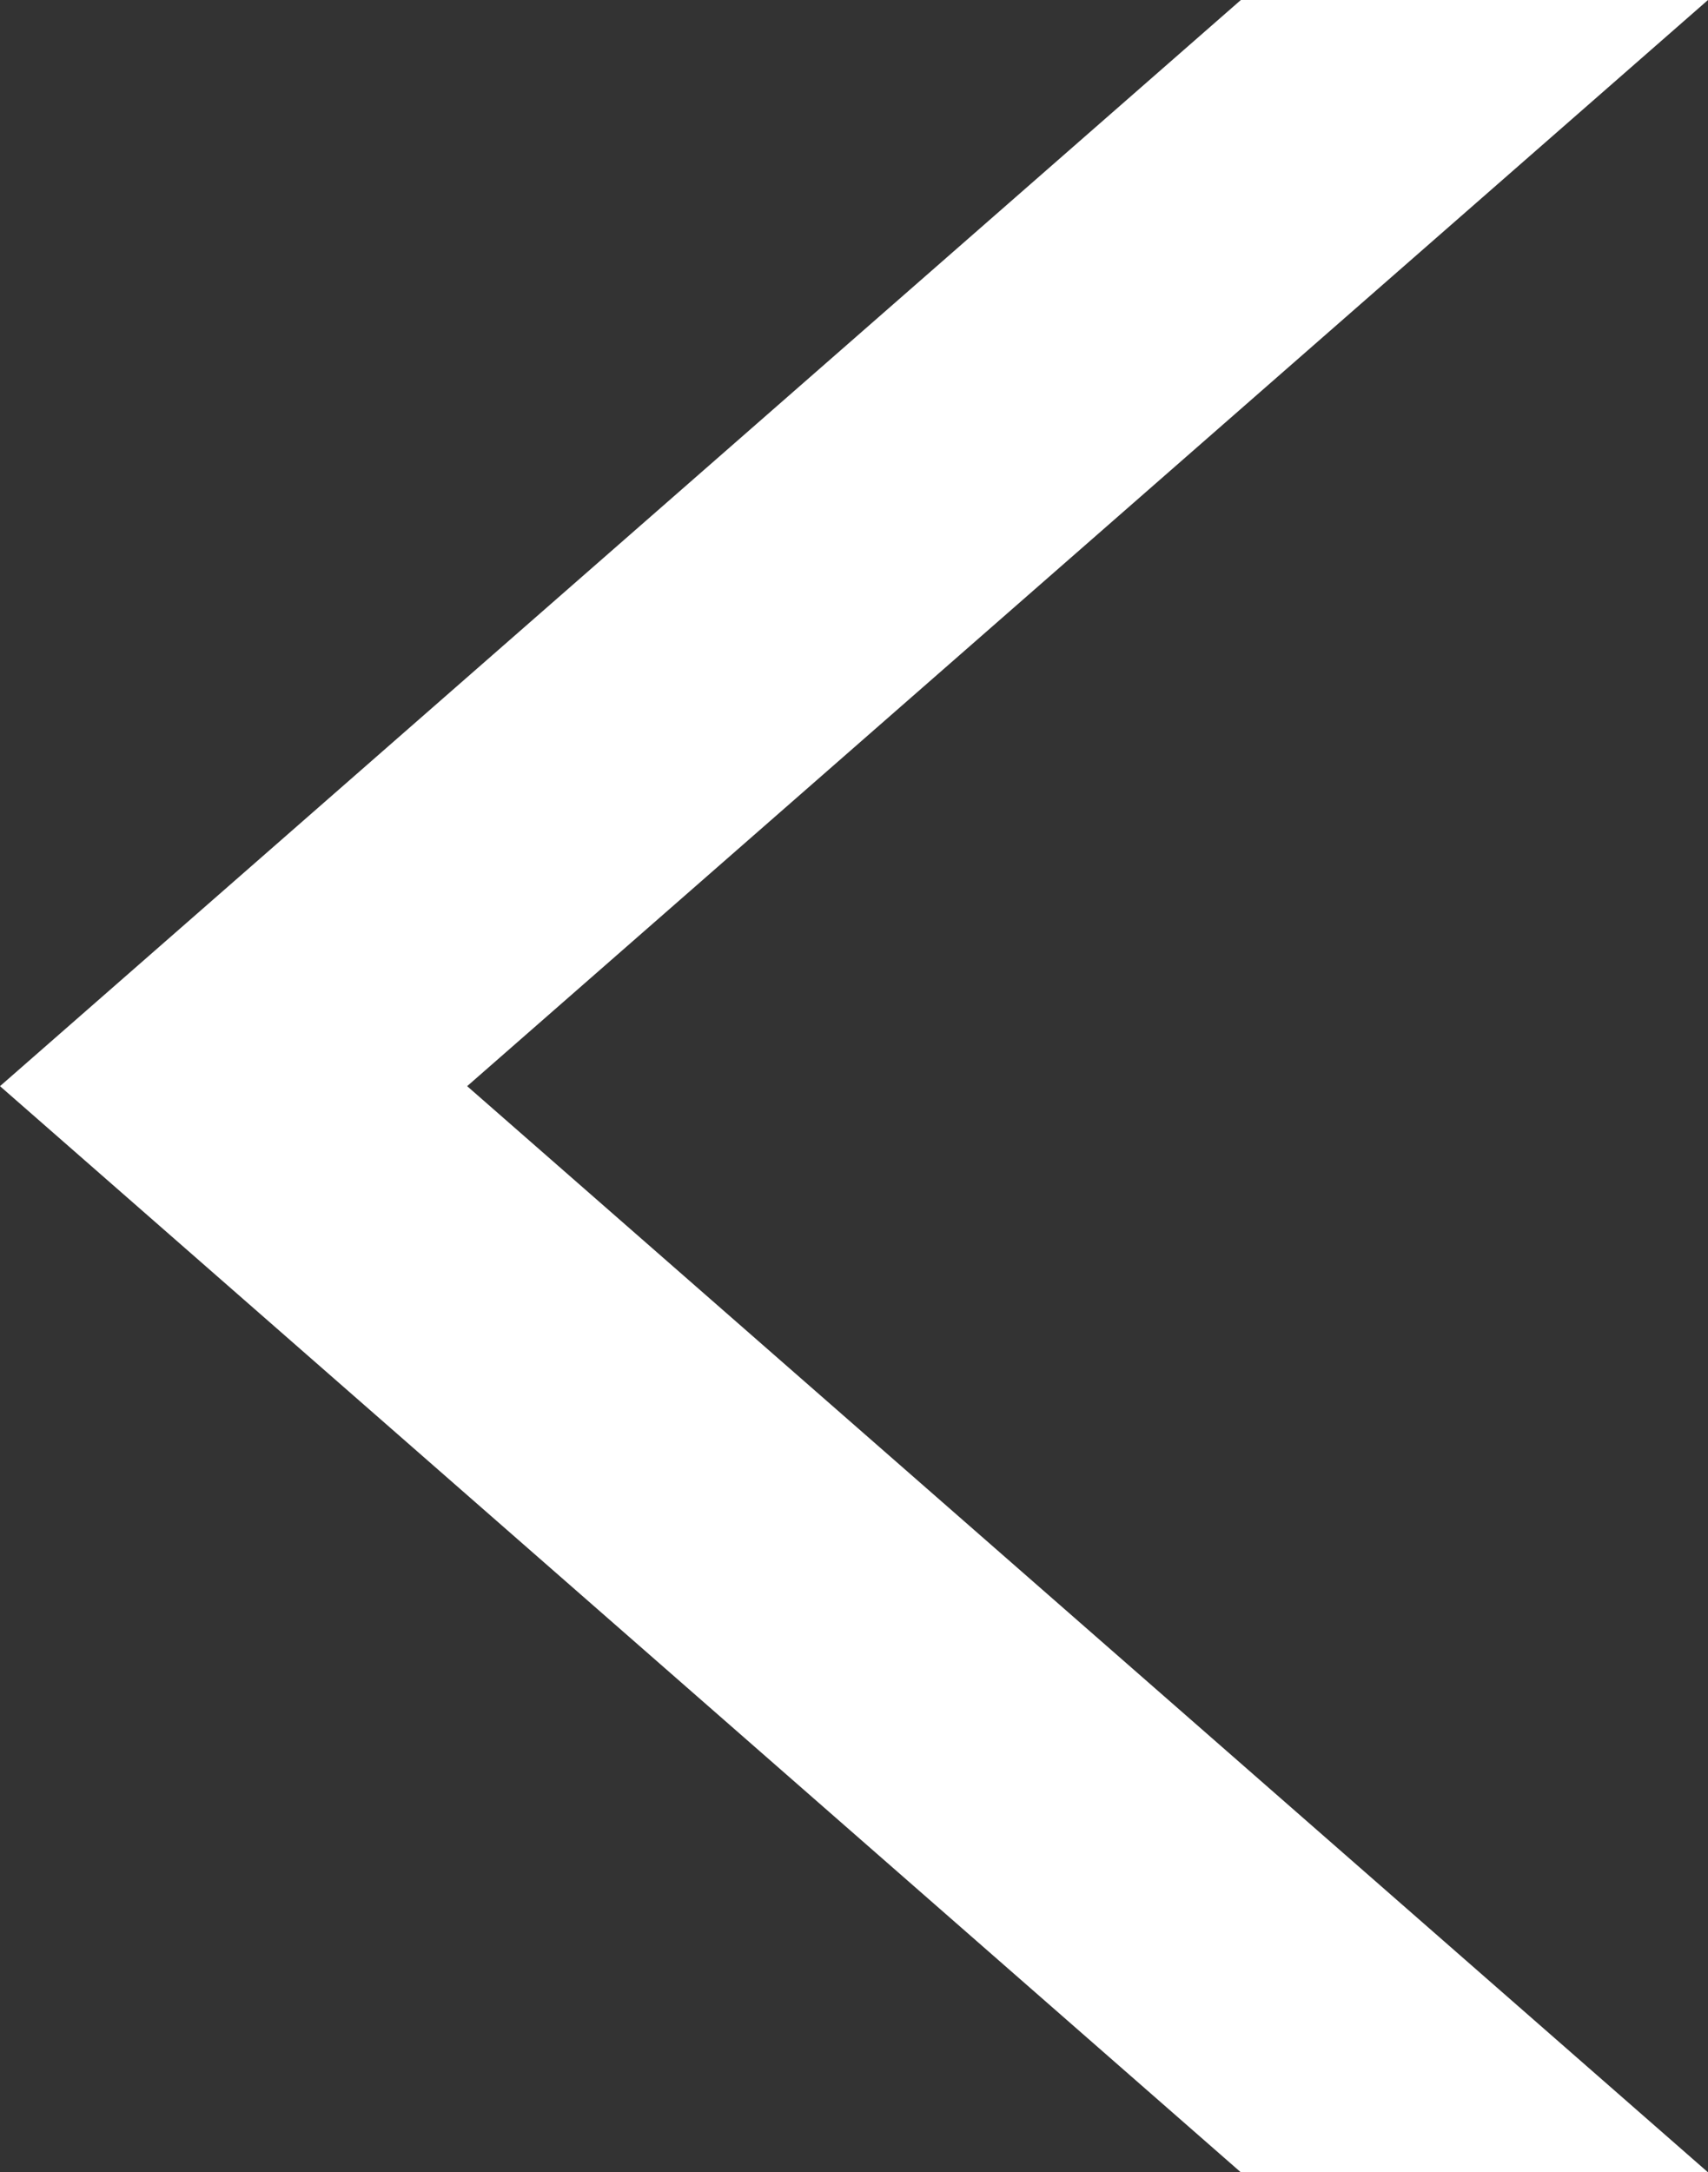 <svg id="Capa_1" data-name="Capa 1" xmlns="http://www.w3.org/2000/svg" viewBox="0 0 23.4 29.76"><rect x="0" y="0" width="23.4" height="29.76" fill="#333333" stroke="none"/><defs><style>.cls-1{fill:#fff;}</style></defs><title>menu</title><path class="cls-1" d="M0,14.88,17,0H23.4l-17,14.88,17,14.88H17Z"/></svg>
